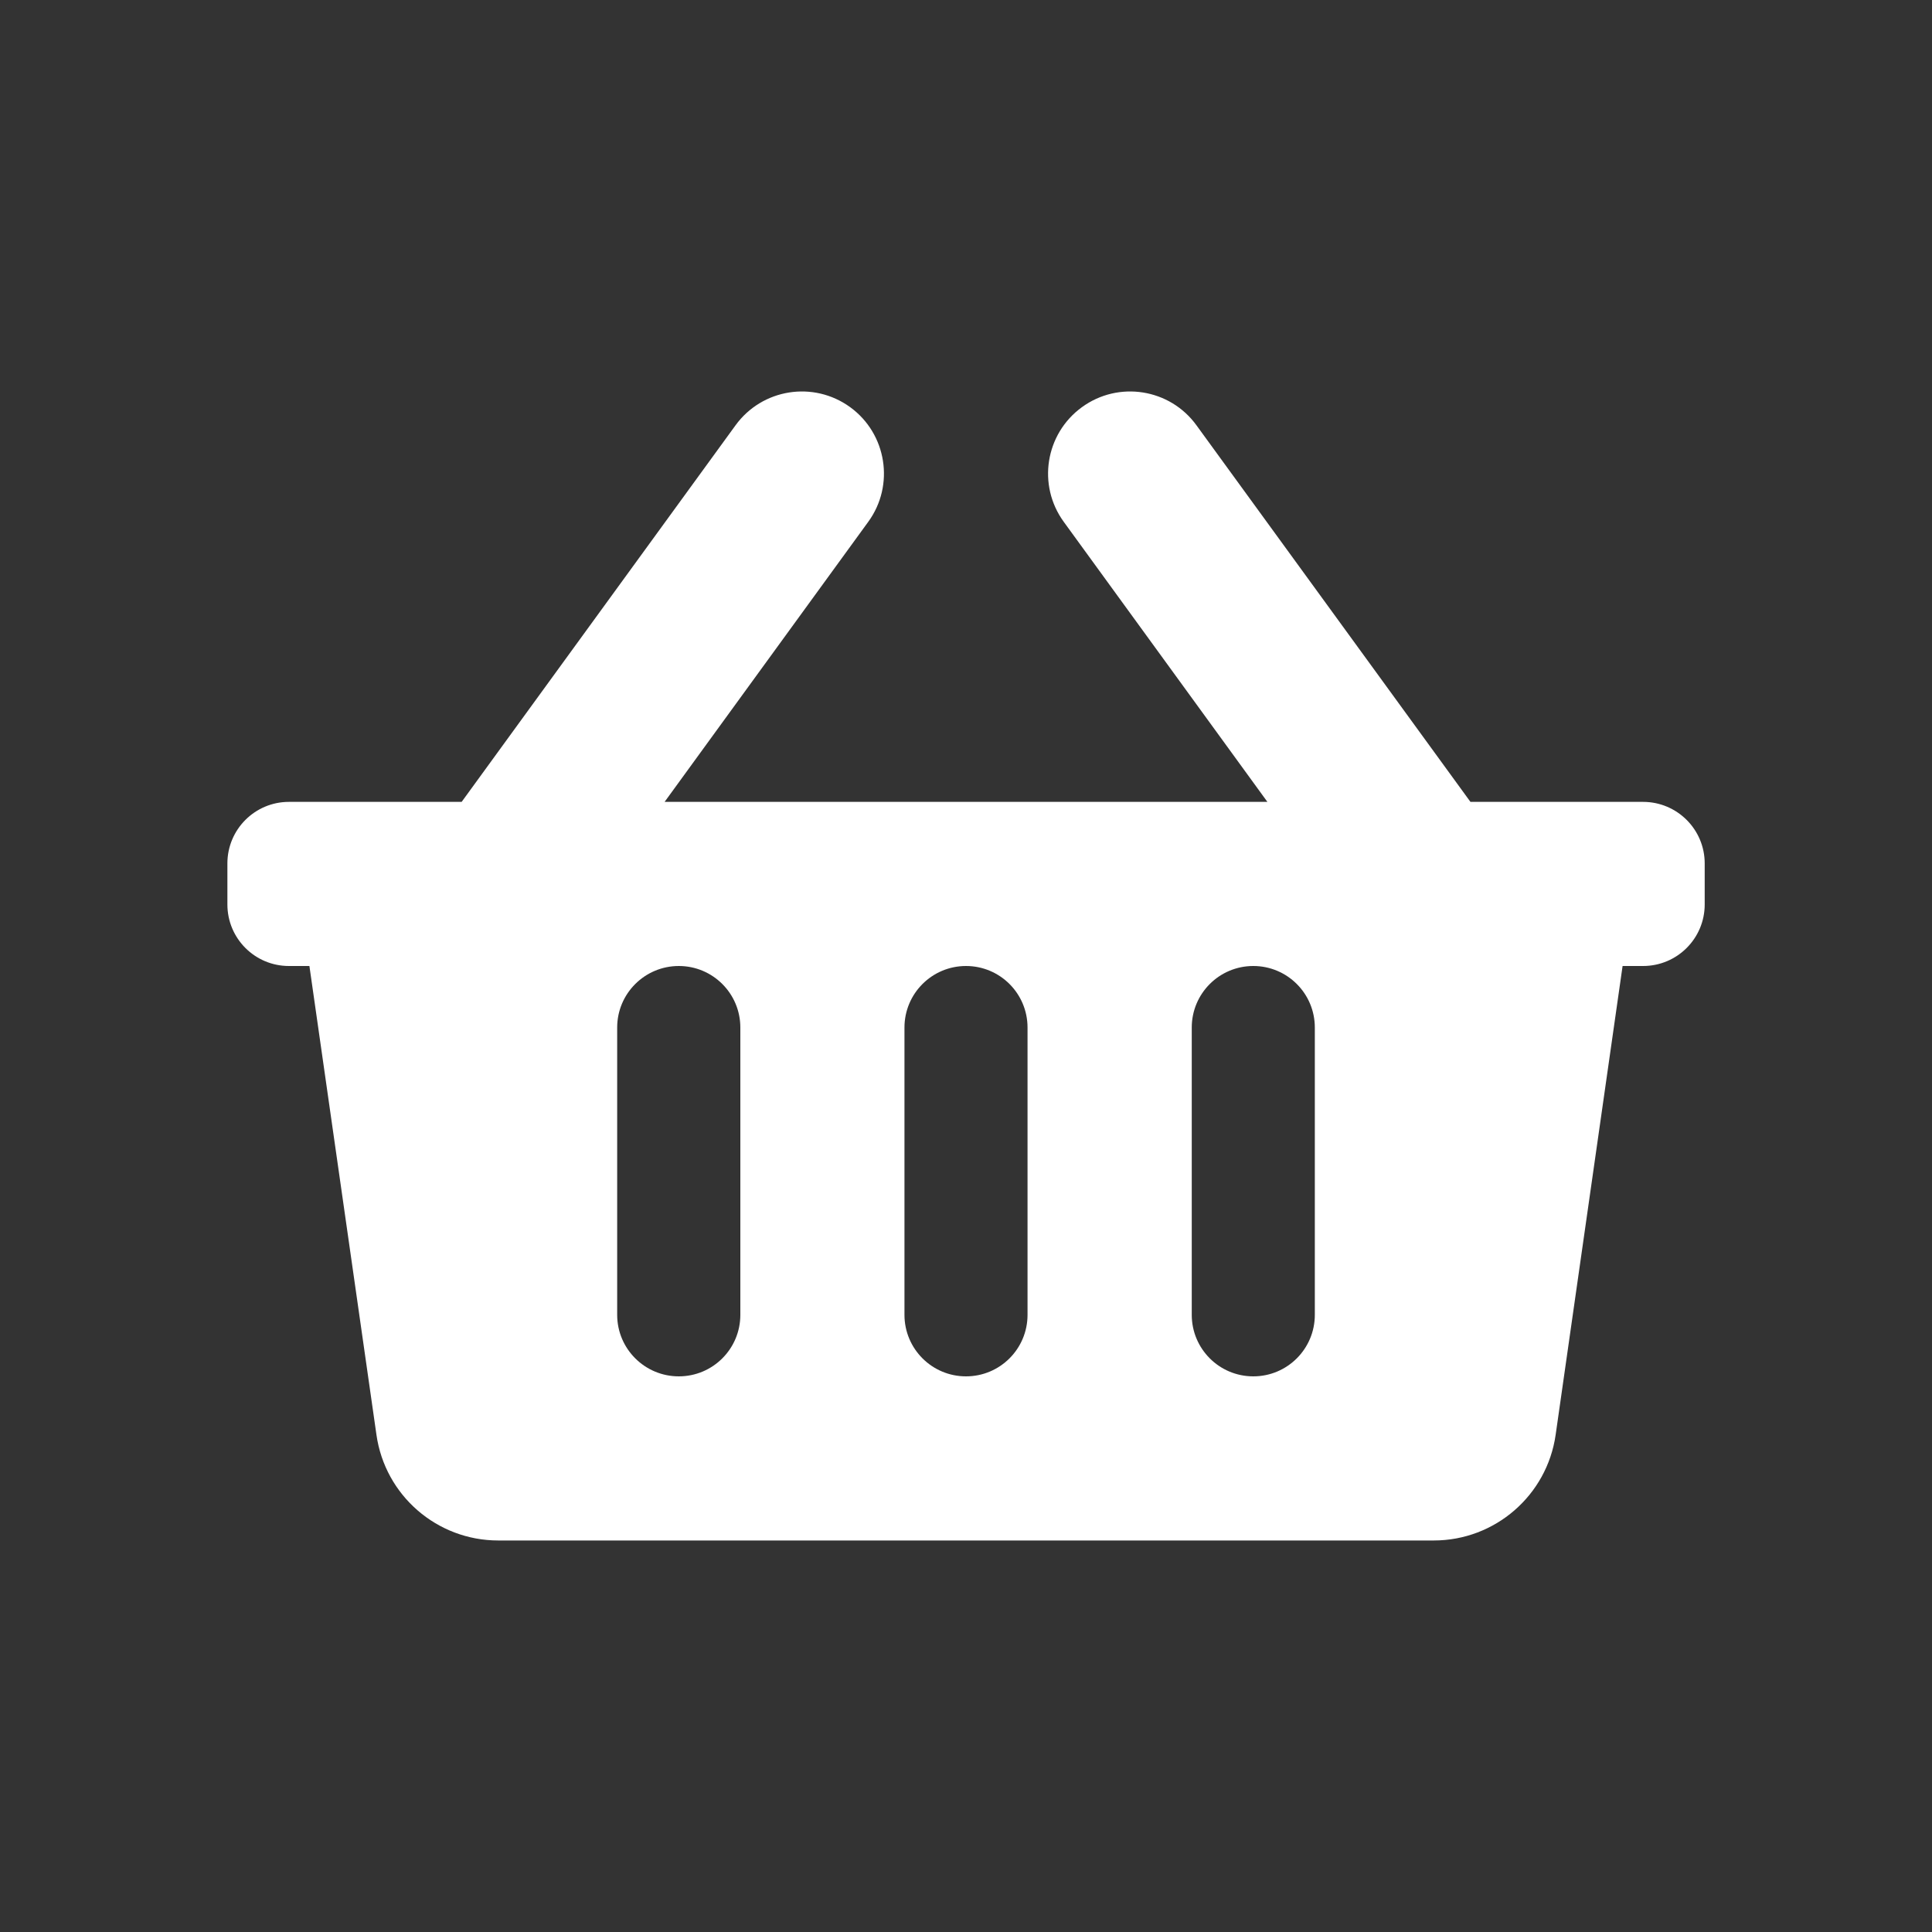 <svg width="20" height="20" viewBox="0 0 20 20" fill="none" xmlns="http://www.w3.org/2000/svg">
<rect x="0" y="0" width="20" height="20" fill="#333333" stroke="none"/>
<path d="M17.647 8.938V9.363C17.647 9.715 17.361 10 17.009 10H16.797L16.104 14.853C16.014 15.481 15.476 15.947 14.842 15.947H5.158C4.524 15.947 3.986 15.481 3.897 14.853L3.203 10H2.991C2.639 10 2.354 9.715 2.354 9.363V8.938C2.354 8.586 2.639 8.301 2.991 8.301H4.779L7.614 4.403C7.89 4.023 8.421 3.939 8.801 4.215C9.18 4.491 9.264 5.023 8.988 5.402L6.88 8.301H13.12L11.012 5.402C10.736 5.023 10.82 4.491 11.2 4.215C11.579 3.939 12.111 4.023 12.386 4.403L15.222 8.301H17.009C17.361 8.301 17.647 8.586 17.647 8.938ZM10.637 13.611V10.637C10.637 10.285 10.352 10 10 10C9.648 10 9.363 10.285 9.363 10.637V13.611C9.363 13.963 9.648 14.248 10 14.248C10.352 14.248 10.637 13.963 10.637 13.611ZM13.611 13.611V10.637C13.611 10.285 13.326 10 12.974 10C12.622 10 12.337 10.285 12.337 10.637V13.611C12.337 13.963 12.622 14.248 12.974 14.248C13.326 14.248 13.611 13.963 13.611 13.611ZM7.664 13.611V10.637C7.664 10.285 7.379 10 7.027 10C6.675 10 6.389 10.285 6.389 10.637V13.611C6.389 13.963 6.675 14.248 7.027 14.248C7.379 14.248 7.664 13.963 7.664 13.611Z" fill="white"/>
</svg>
